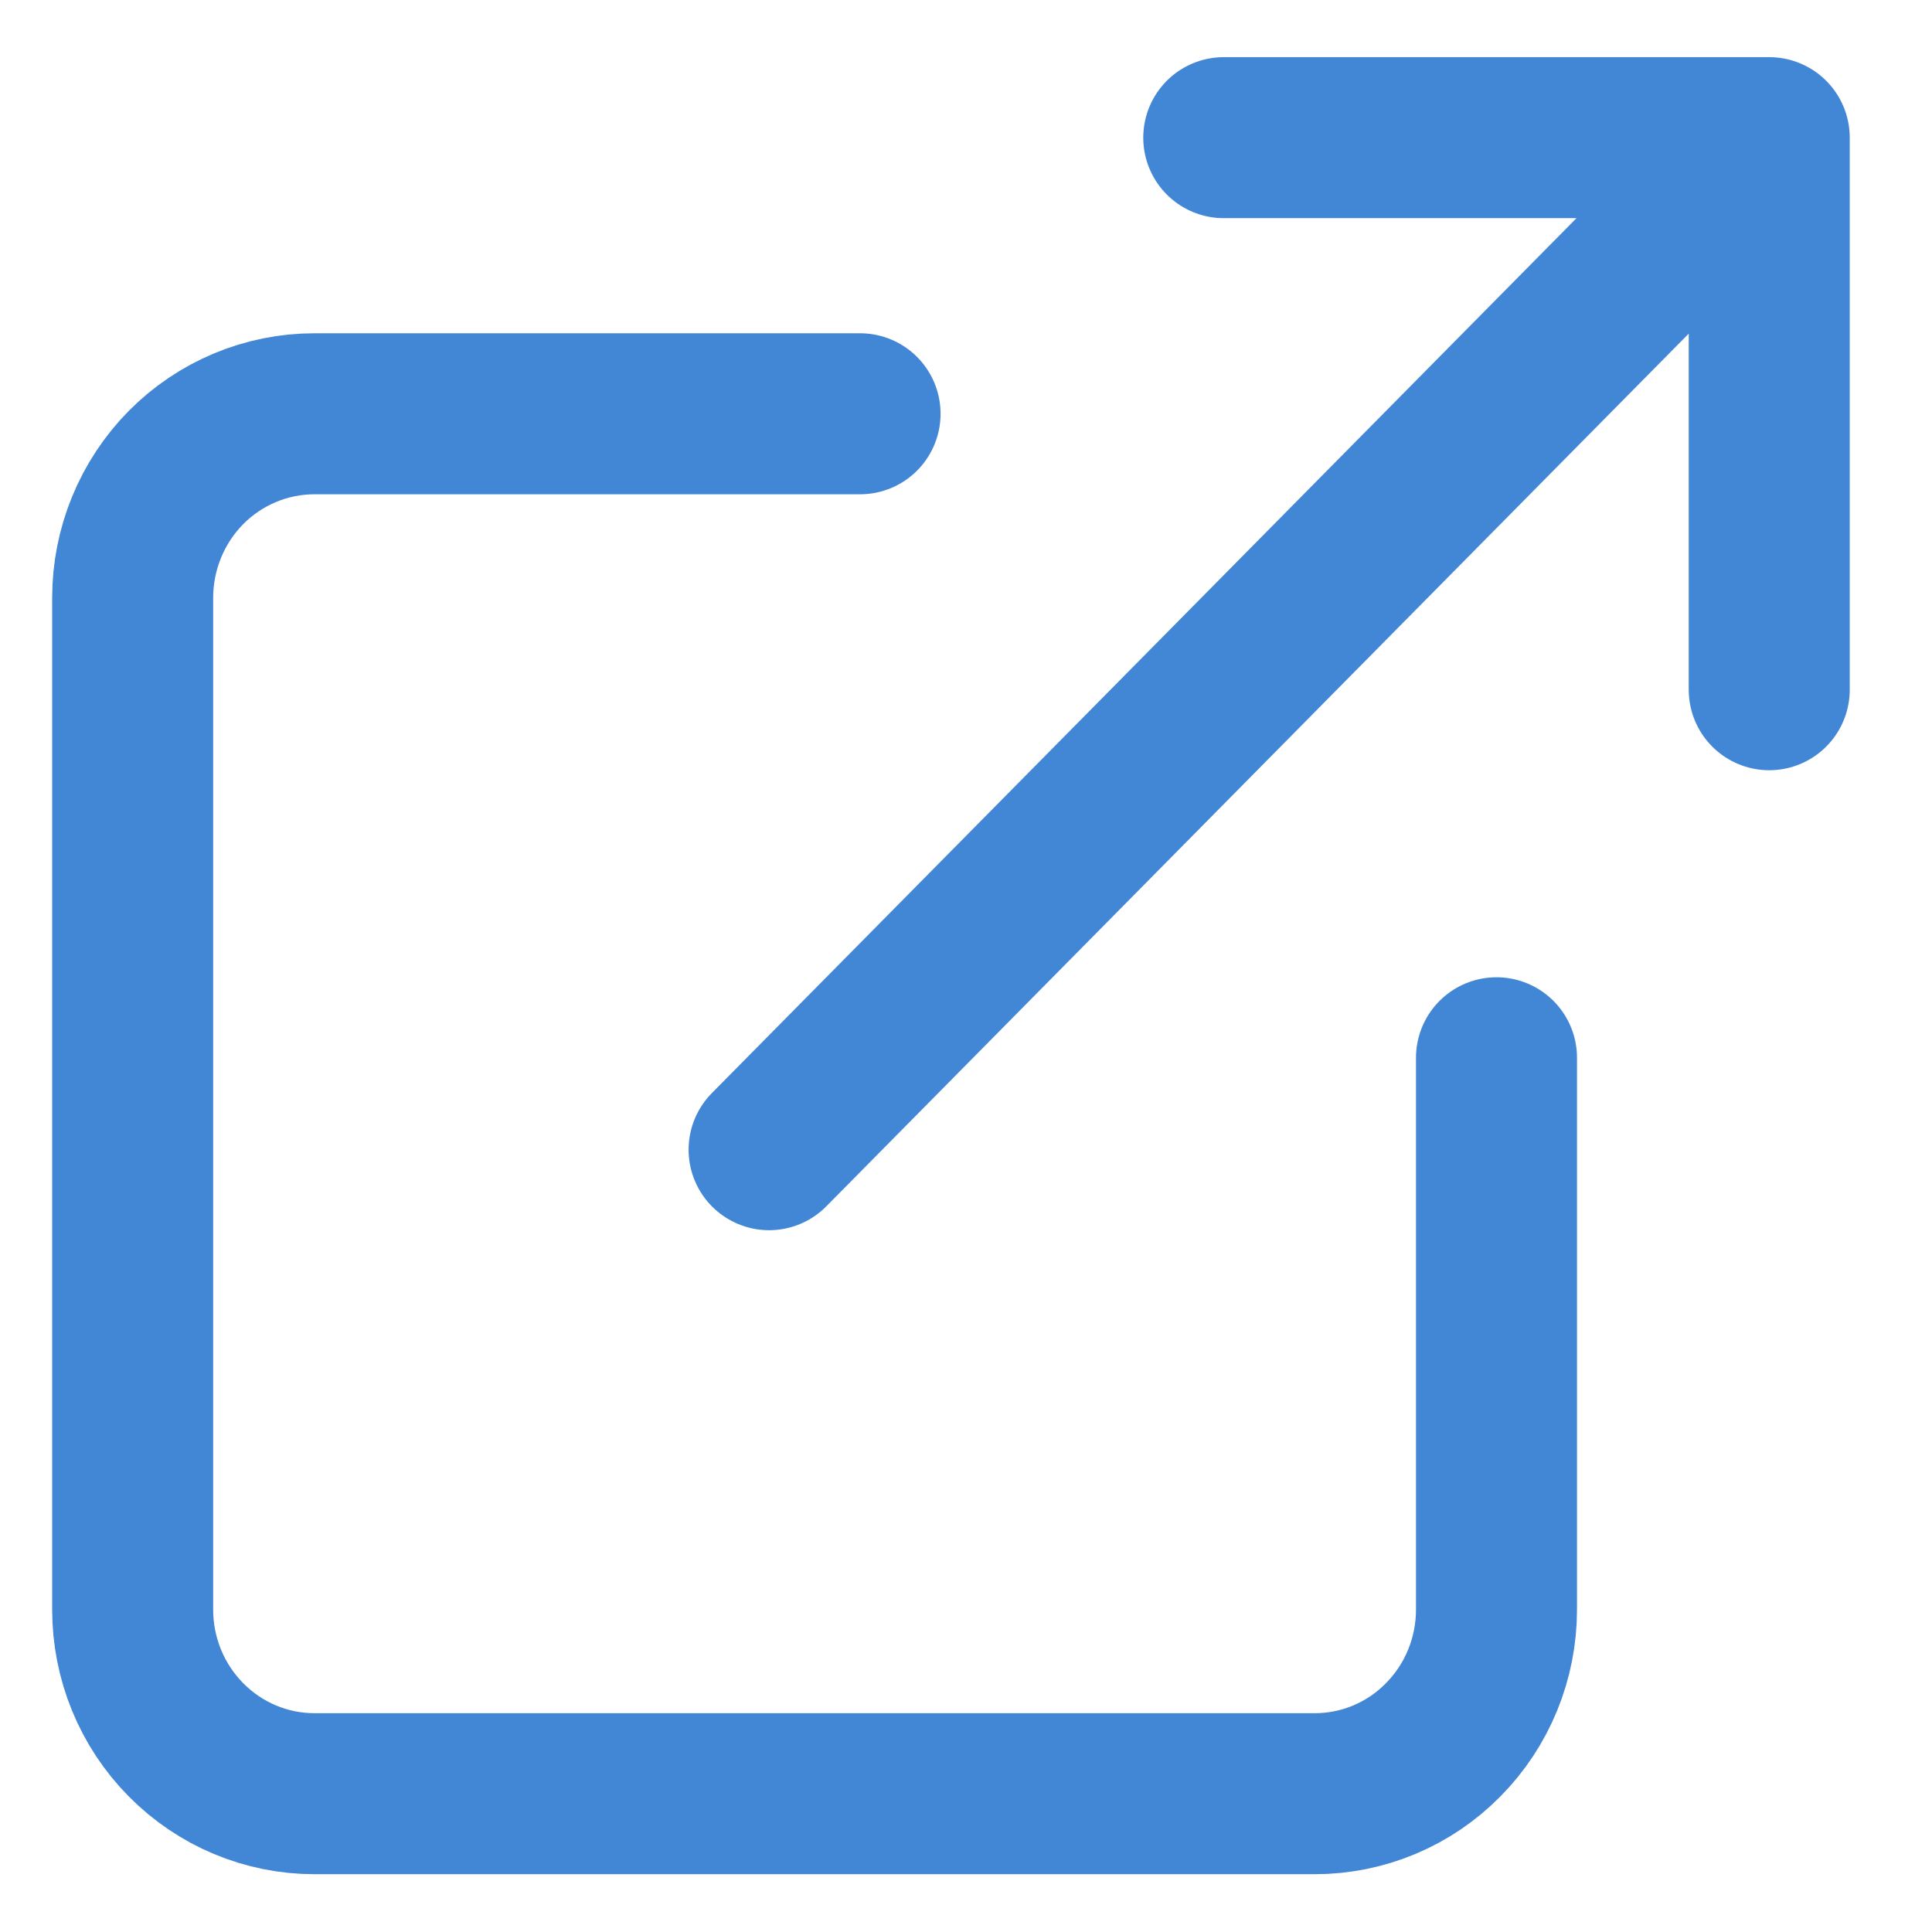 <svg width="12" height="12" viewBox="0 0 12 12" fill="none" xmlns="http://www.w3.org/2000/svg">
<path d="M9.295 6.57V9.998C9.295 10.301 9.176 10.592 8.964 10.806C8.753 11.021 8.465 11.141 8.166 11.141H1.954C1.654 11.141 1.367 11.021 1.155 10.806C0.943 10.592 0.824 10.301 0.824 9.998V3.713C0.824 3.41 0.943 3.119 1.155 2.904C1.367 2.69 1.654 2.57 1.954 2.57H5.342M7.601 0.855H10.989M10.989 0.855V4.284M10.989 0.855L4.777 7.141" stroke="#4286D6" stroke-linecap="round" stroke-linejoin="round"/>
</svg>
